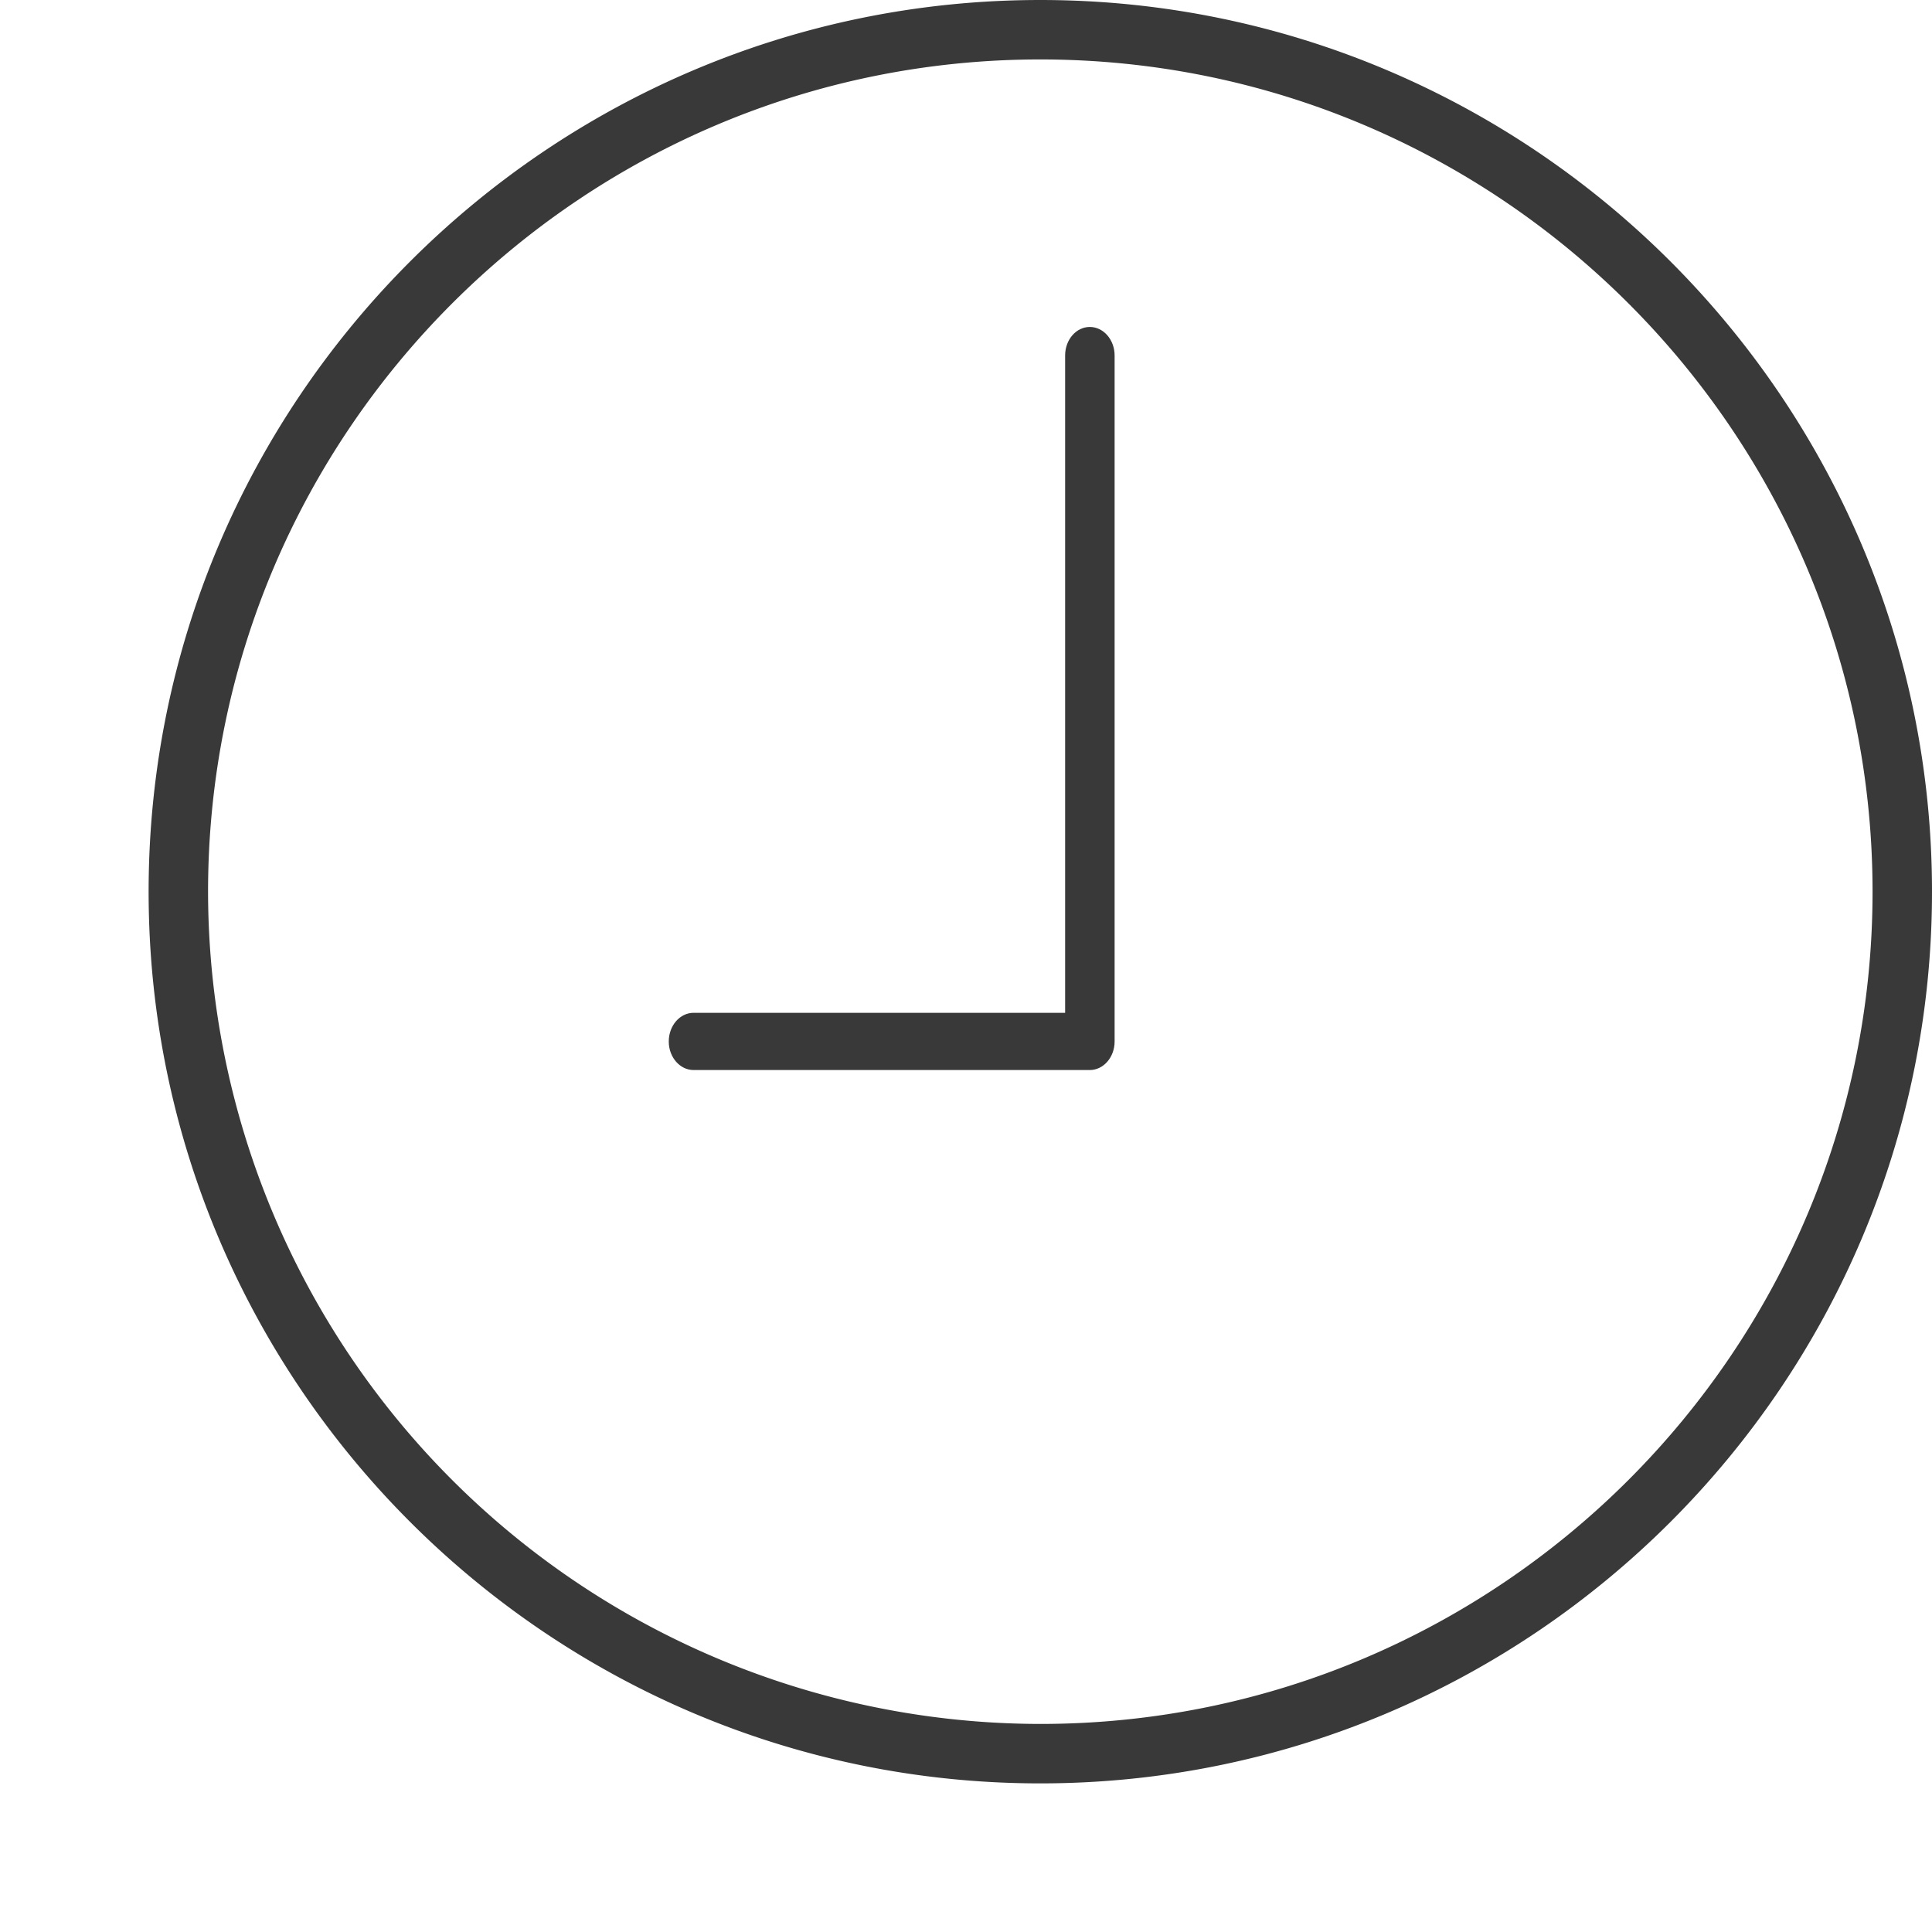 <svg xmlns="http://www.w3.org/2000/svg" width="13" height="13" viewBox="0 0 13 13">
    <g fill="none" fill-rule="evenodd">
        <g fill="#393939" fill-rule="nonzero">
            <path d="M7.333 2.2c-.092 0-.166.086-.166.192v4.423h-2.5c-.092 0-.167.086-.167.193 0 .106.075.192.167.192h2.666c.092 0 .167-.086.167-.192V2.392c0-.106-.075-.192-.167-.192z"/>
            <path d="M7 0C3.692 0 1 2.692 1 6s2.692 6 6 6 6-2.692 6-6-2.692-6-6-6zm0 11.6A5.606 5.606 0 0 1 1.4 6C1.4 2.912 3.912.4 7 .4c3.088 0 5.6 2.512 5.6 5.6 0 3.088-2.512 5.6-5.6 5.6z"/>
        </g>
    </g>
</svg>
